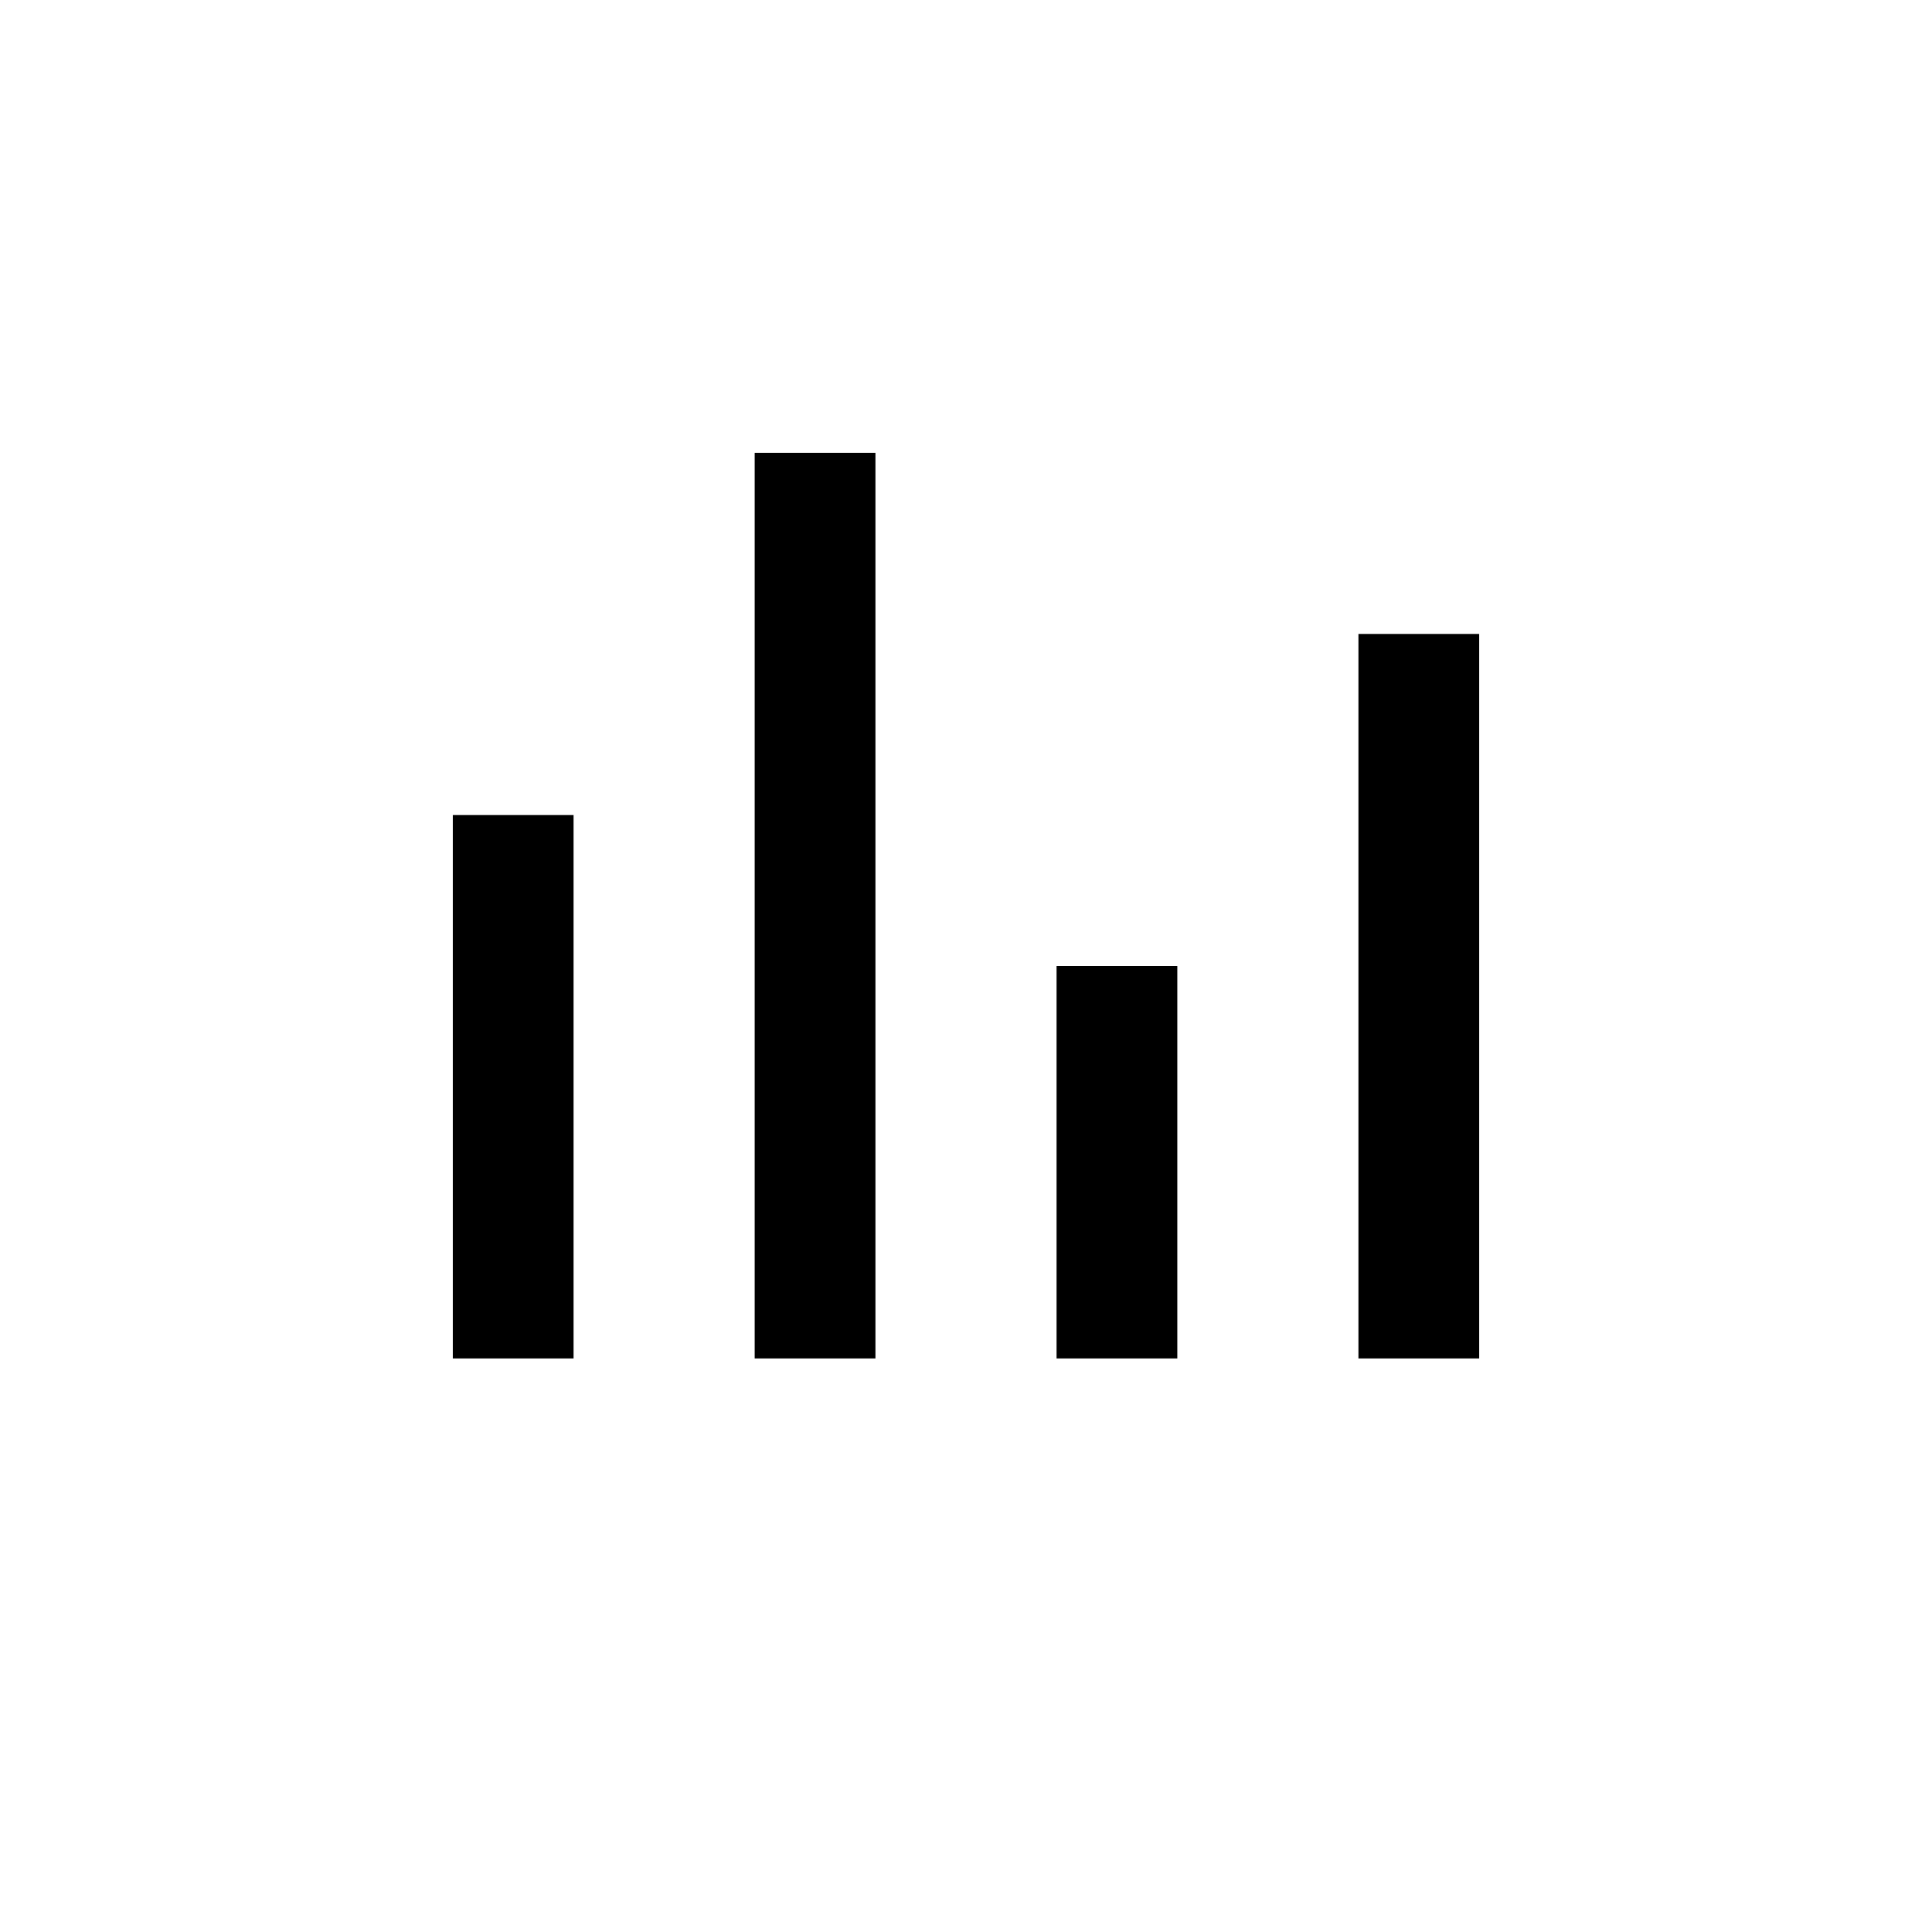 <?xml version="1.0" standalone="no"?><!DOCTYPE svg PUBLIC "-//W3C//DTD SVG 1.1//EN" "http://www.w3.org/Graphics/SVG/1.1/DTD/svg11.dtd"><svg t="1571984357940" class="icon" viewBox="0 0 1024 1024" version="1.1" xmlns="http://www.w3.org/2000/svg" p-id="1215" xmlns:xlink="http://www.w3.org/1999/xlink"  ><defs><style type="text/css"></style></defs><path d="M240 432h64v288h-64zM560 512h64v208h-64zM400 240h64v480h-64zM720 336h64v384h-64z" p-id="1216"></path></svg>